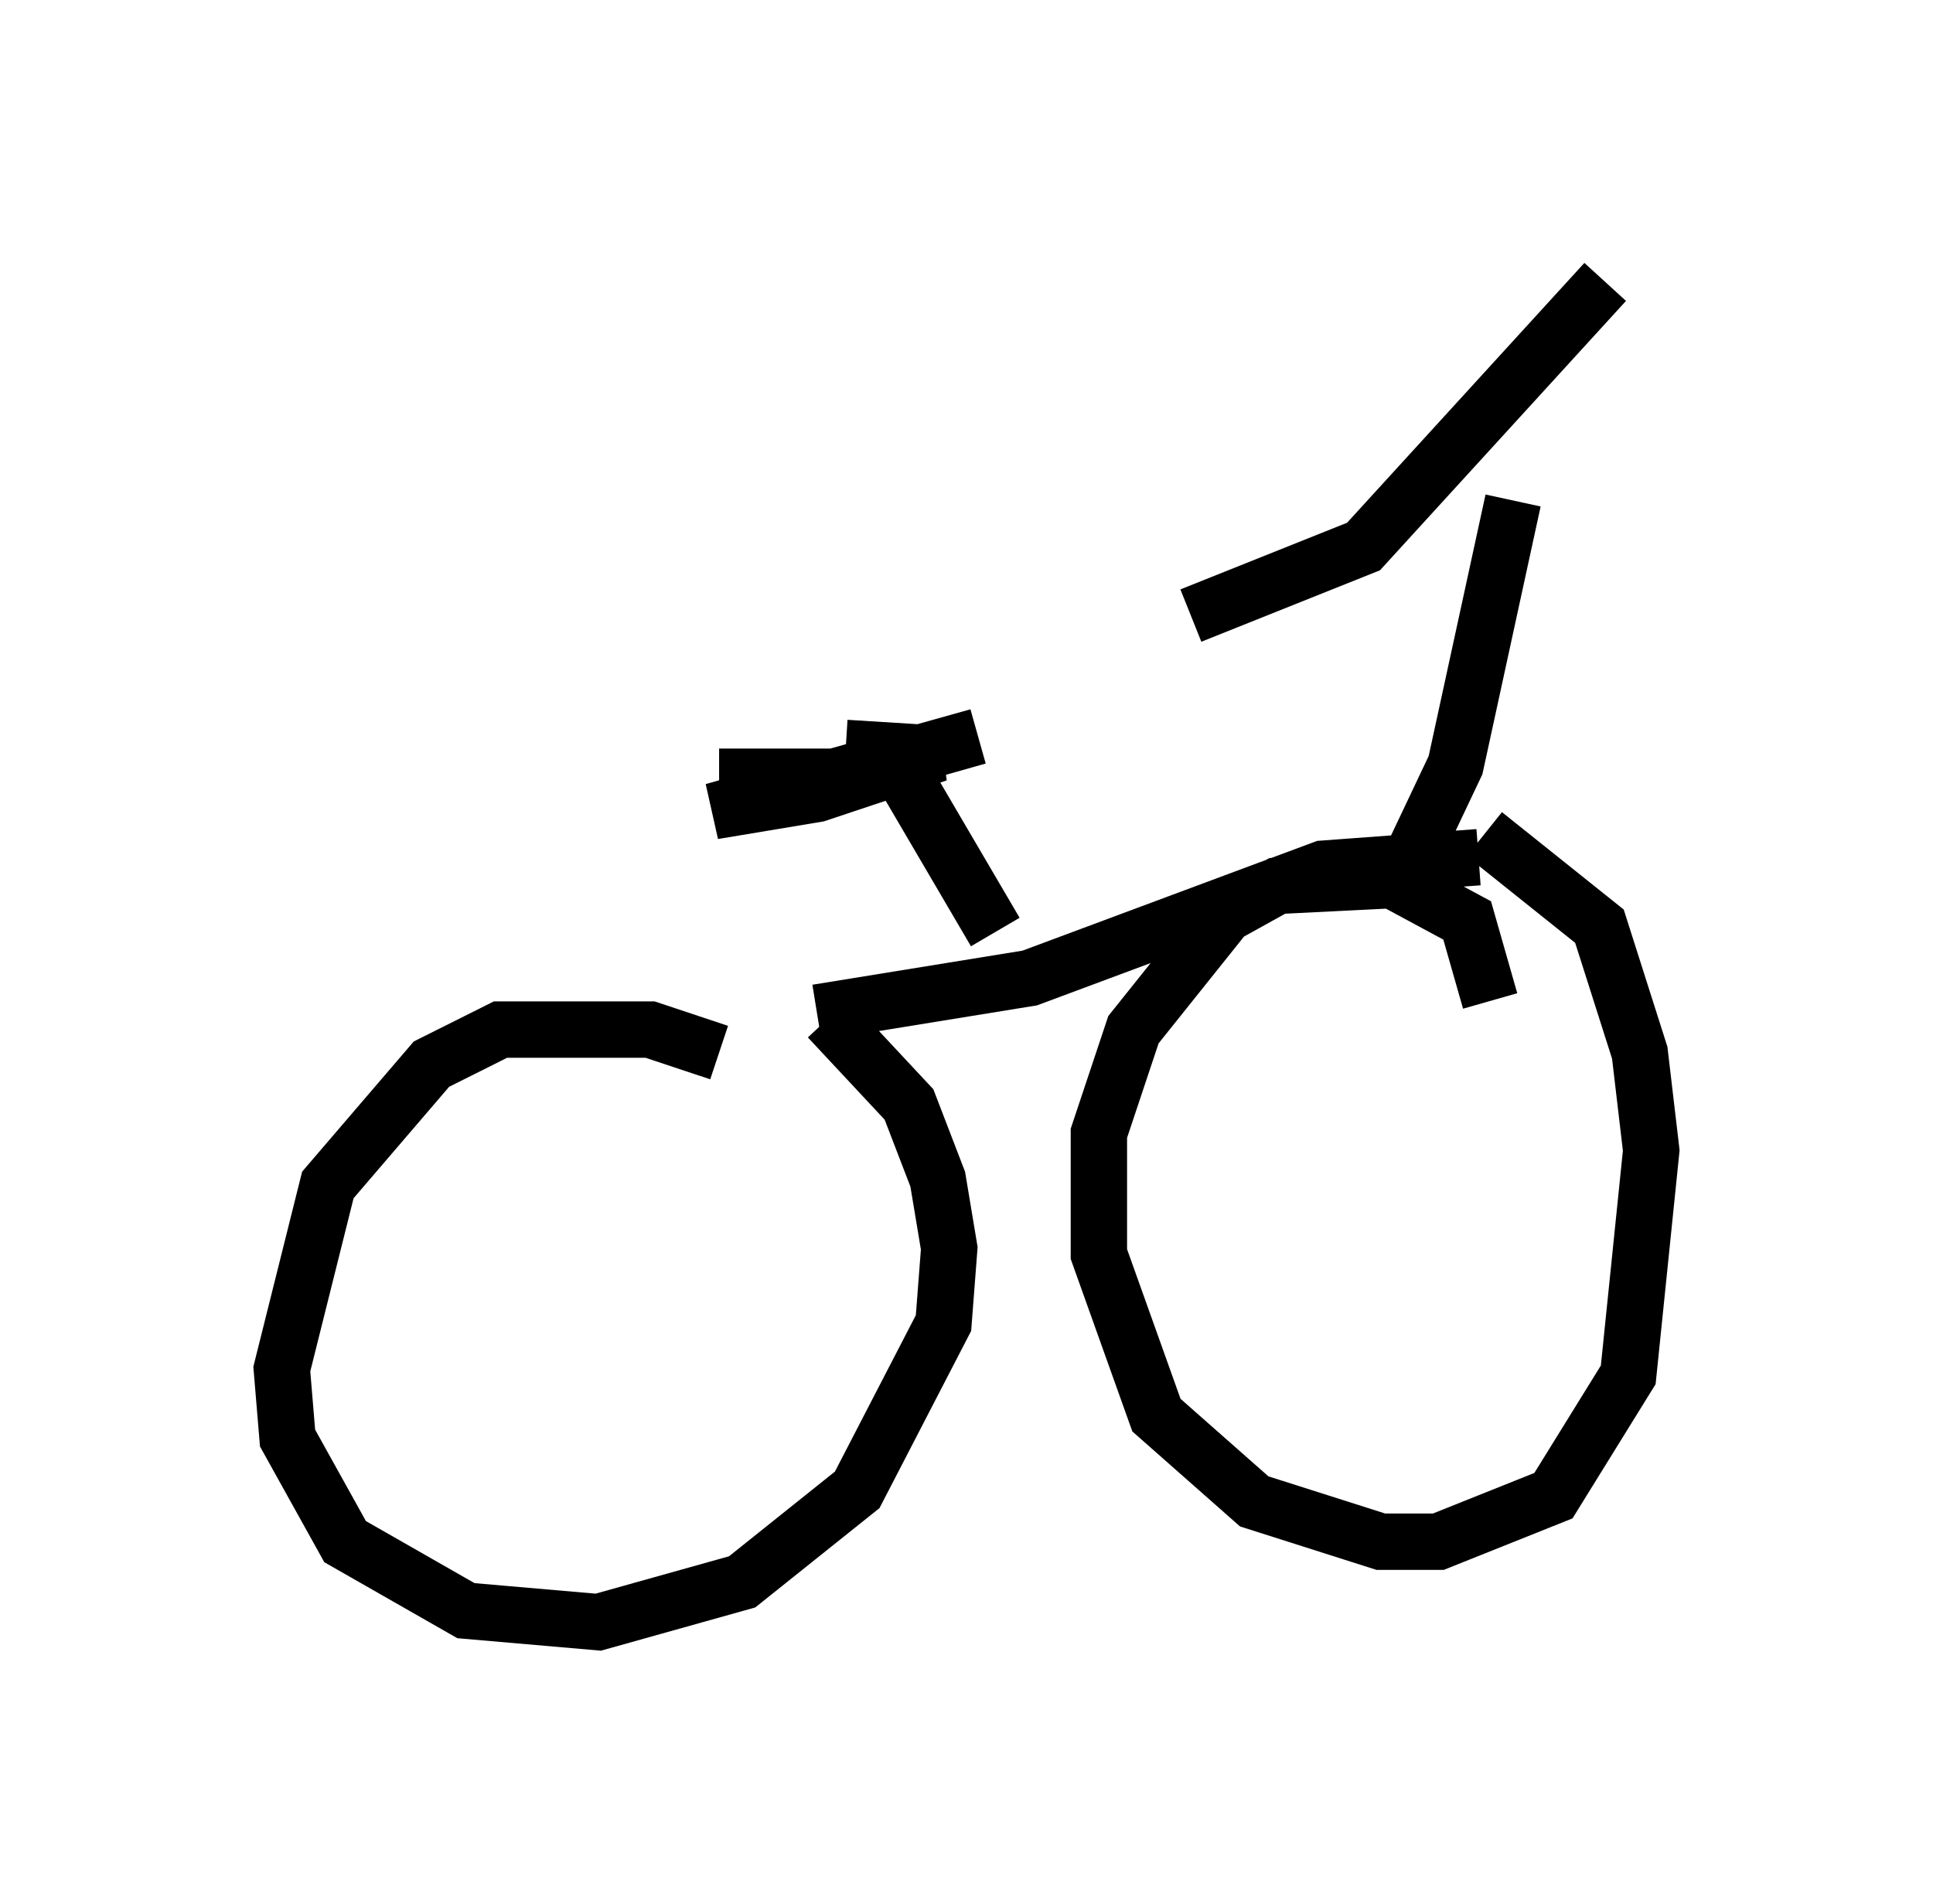 <?xml version="1.0" encoding="utf-8" ?>
<svg baseProfile="full" height="33.786" version="1.1" width="34.296" xmlns="http://www.w3.org/2000/svg" xmlns:ev="http://www.w3.org/2001/xml-events" xmlns:xlink="http://www.w3.org/1999/xlink"><defs /><rect fill="white" height="33.786" width="34.296" x="0" y="0" /><path d="M14.392, 19.904 m-1.633, -1.225 l-1.225, -0.408 -2.654, 0.0 l-1.225, 0.613 -1.838, 2.144 l-0.817, 3.267 0.102, 1.225 l1.021, 1.838 2.144, 1.225 l2.348, 0.204 2.552, -0.715 l2.042, -1.633 1.531, -2.96 l0.102, -1.327 -0.204, -1.225 l-0.51, -1.327 -1.429, -1.531 m11.74, -0.306 l-0.408, -1.429 -1.327, -0.715 l-2.042, 0.102 -0.919, 0.51 l-1.633, 2.042 -0.613, 1.838 l0.0, 2.144 1.021, 2.858 l1.735, 1.531 2.246, 0.715 l1.021, 0.0 2.042, -0.817 l1.327, -2.144 0.408, -3.981 l-0.204, -1.735 -0.715, -2.246 l-2.042, -1.633 m2.144, -9.8 l-4.288, 4.696 -3.063, 1.225 m5.717, -2.042 l-1.021, 4.696 -0.919, 1.94 m1.327, -0.306 l-2.756, 0.204 -5.206, 1.94 l-3.777, 0.613 m-3.879, -1.327 l0.0, 0.0 m7.044, -0.102 l-1.735, -2.96 m-3.165, 0.204 l2.042, 0.0 2.552, -0.715 l-4.696, 1.327 1.838, -0.306 l2.144, -0.715 -1.633, -0.102 " fill="none" stroke="black" stroke-width="1" /></svg>